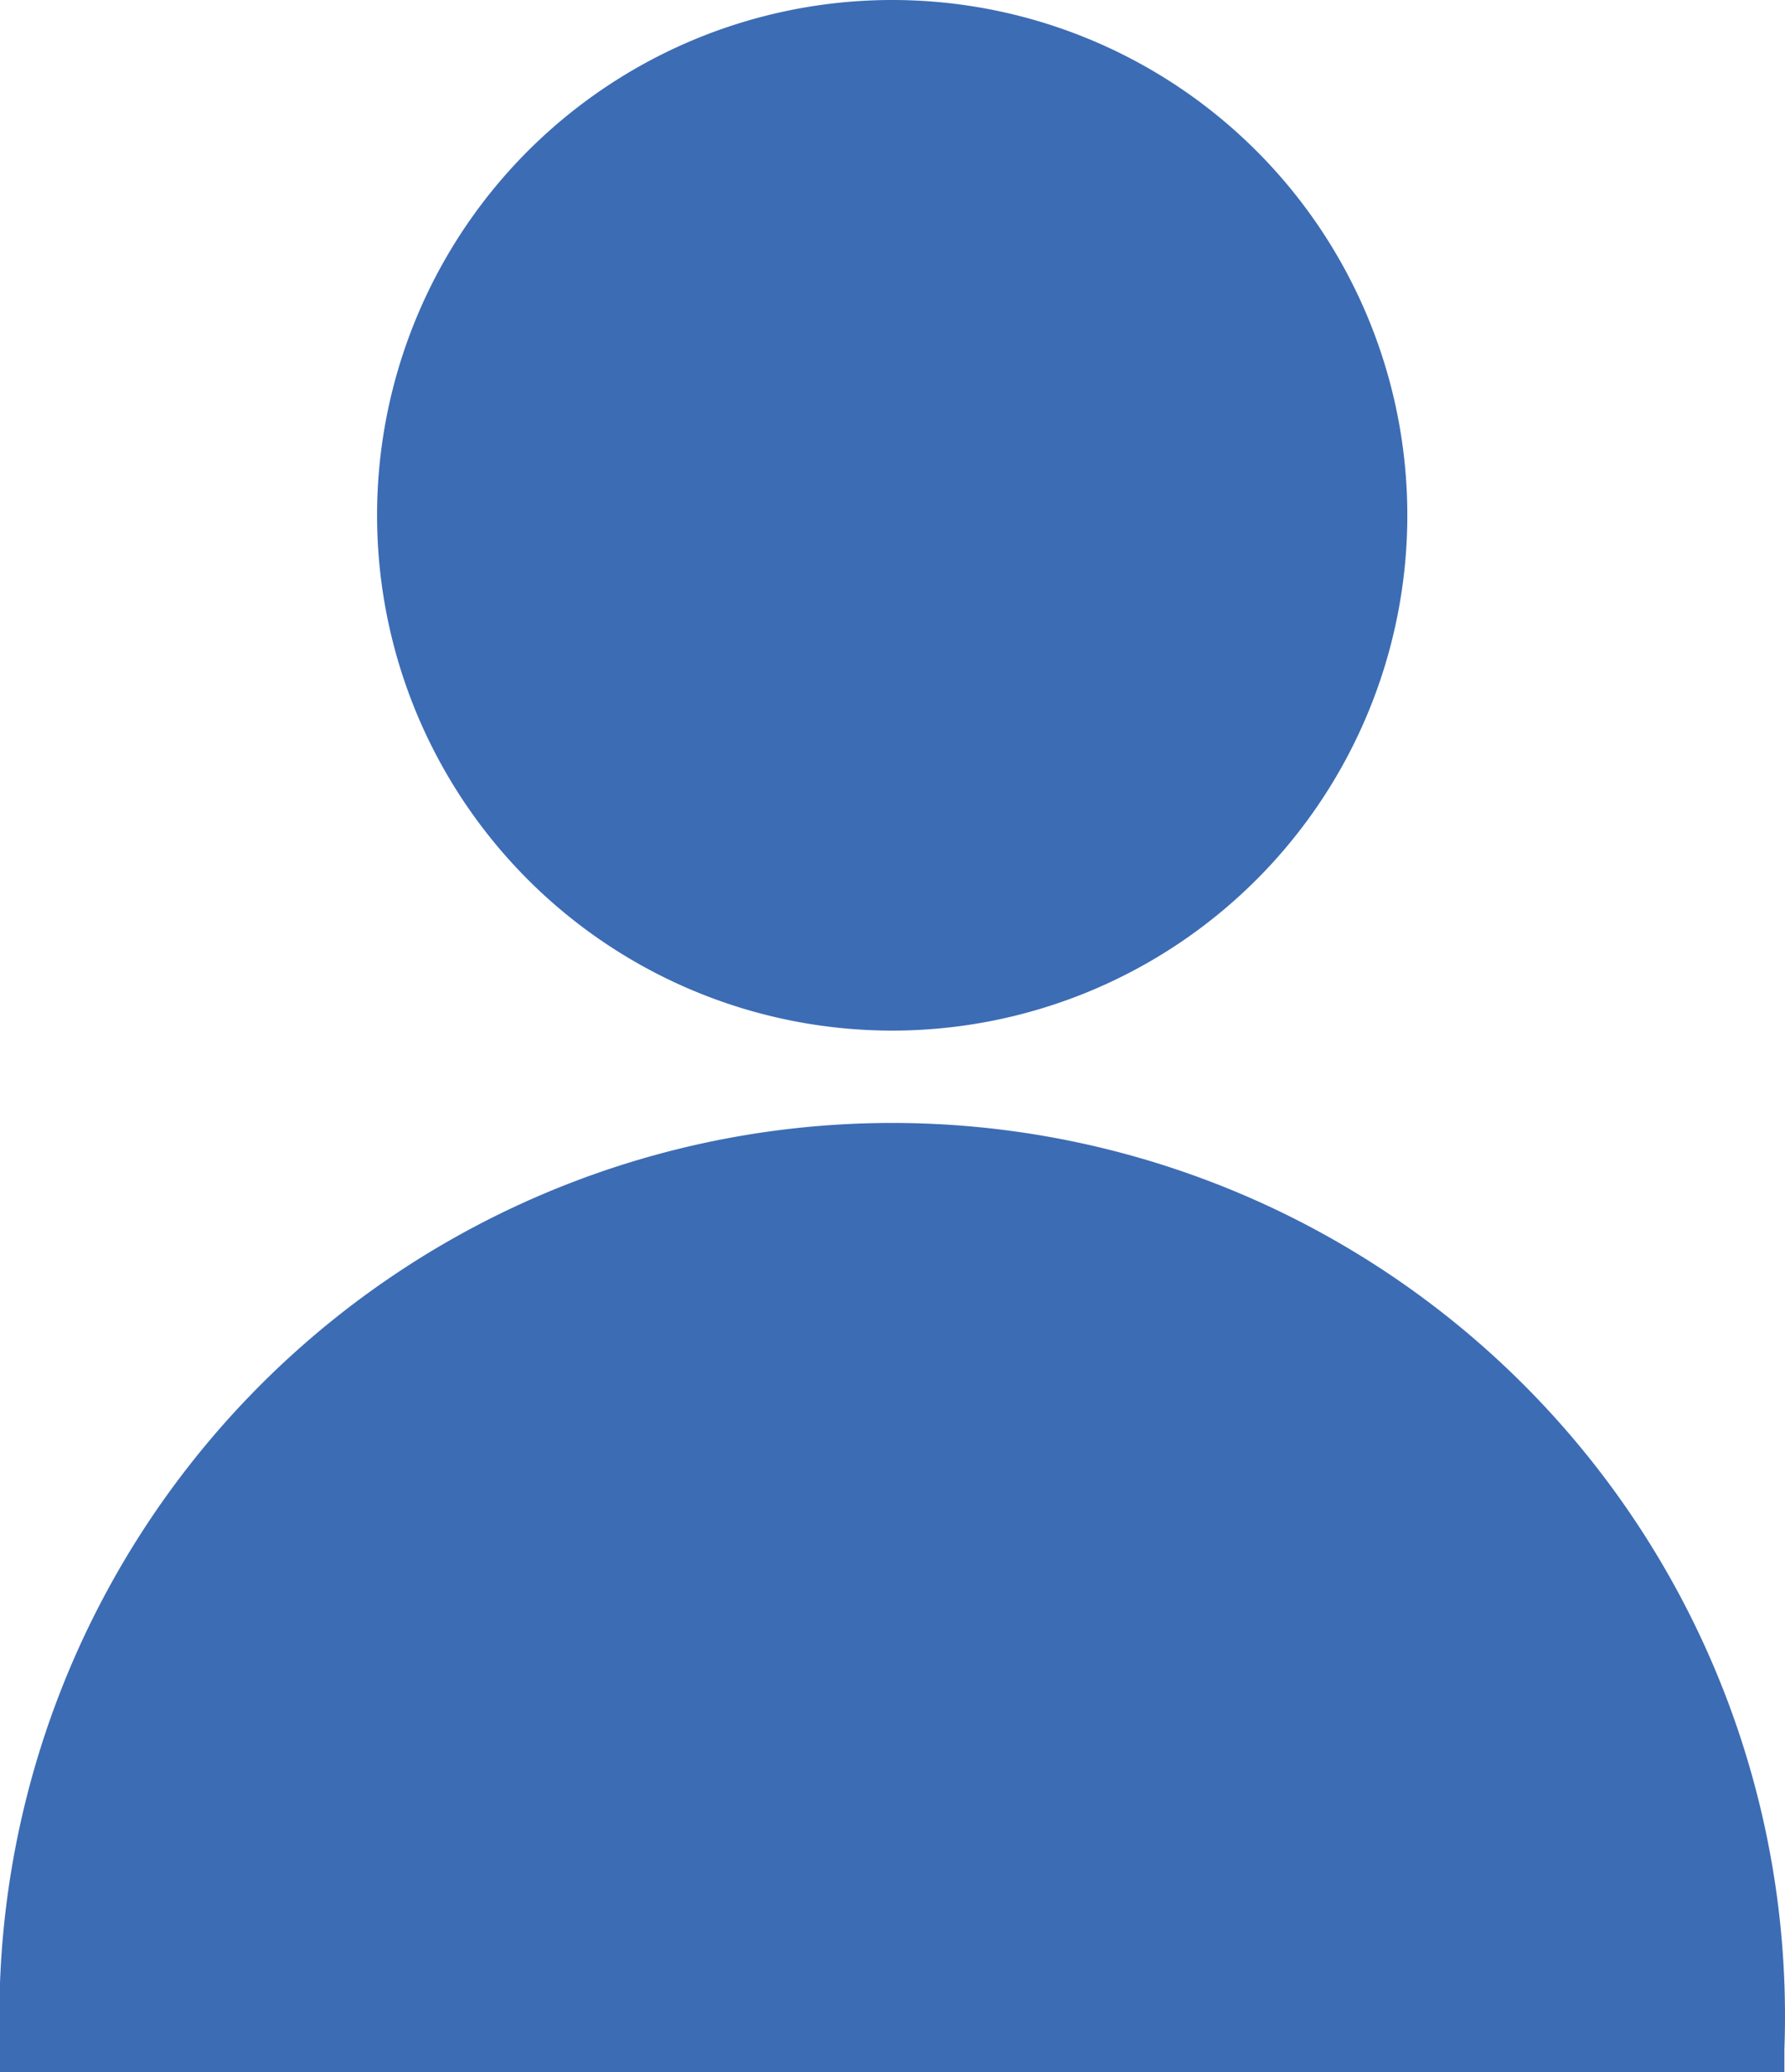 <svg xmlns="http://www.w3.org/2000/svg" viewBox="0 0 29.35 34.06"><defs><style>.cls-1{fill:#3c6cb4;}</style></defs><g id="Layer_2" data-name="Layer 2"><g id="Layer_1-2" data-name="Layer 1"><path class="cls-1" d="M29.34,34.06c0-.13,0-.25,0-.38A14.68,14.68,0,1,0,0,33.68c0,.13,0,.25,0,.38Z"/><path class="cls-1" d="M23.14,8.47A8.47,8.47,0,1,1,14.68,0,8.47,8.47,0,0,1,23.14,8.47Z"/></g></g></svg>